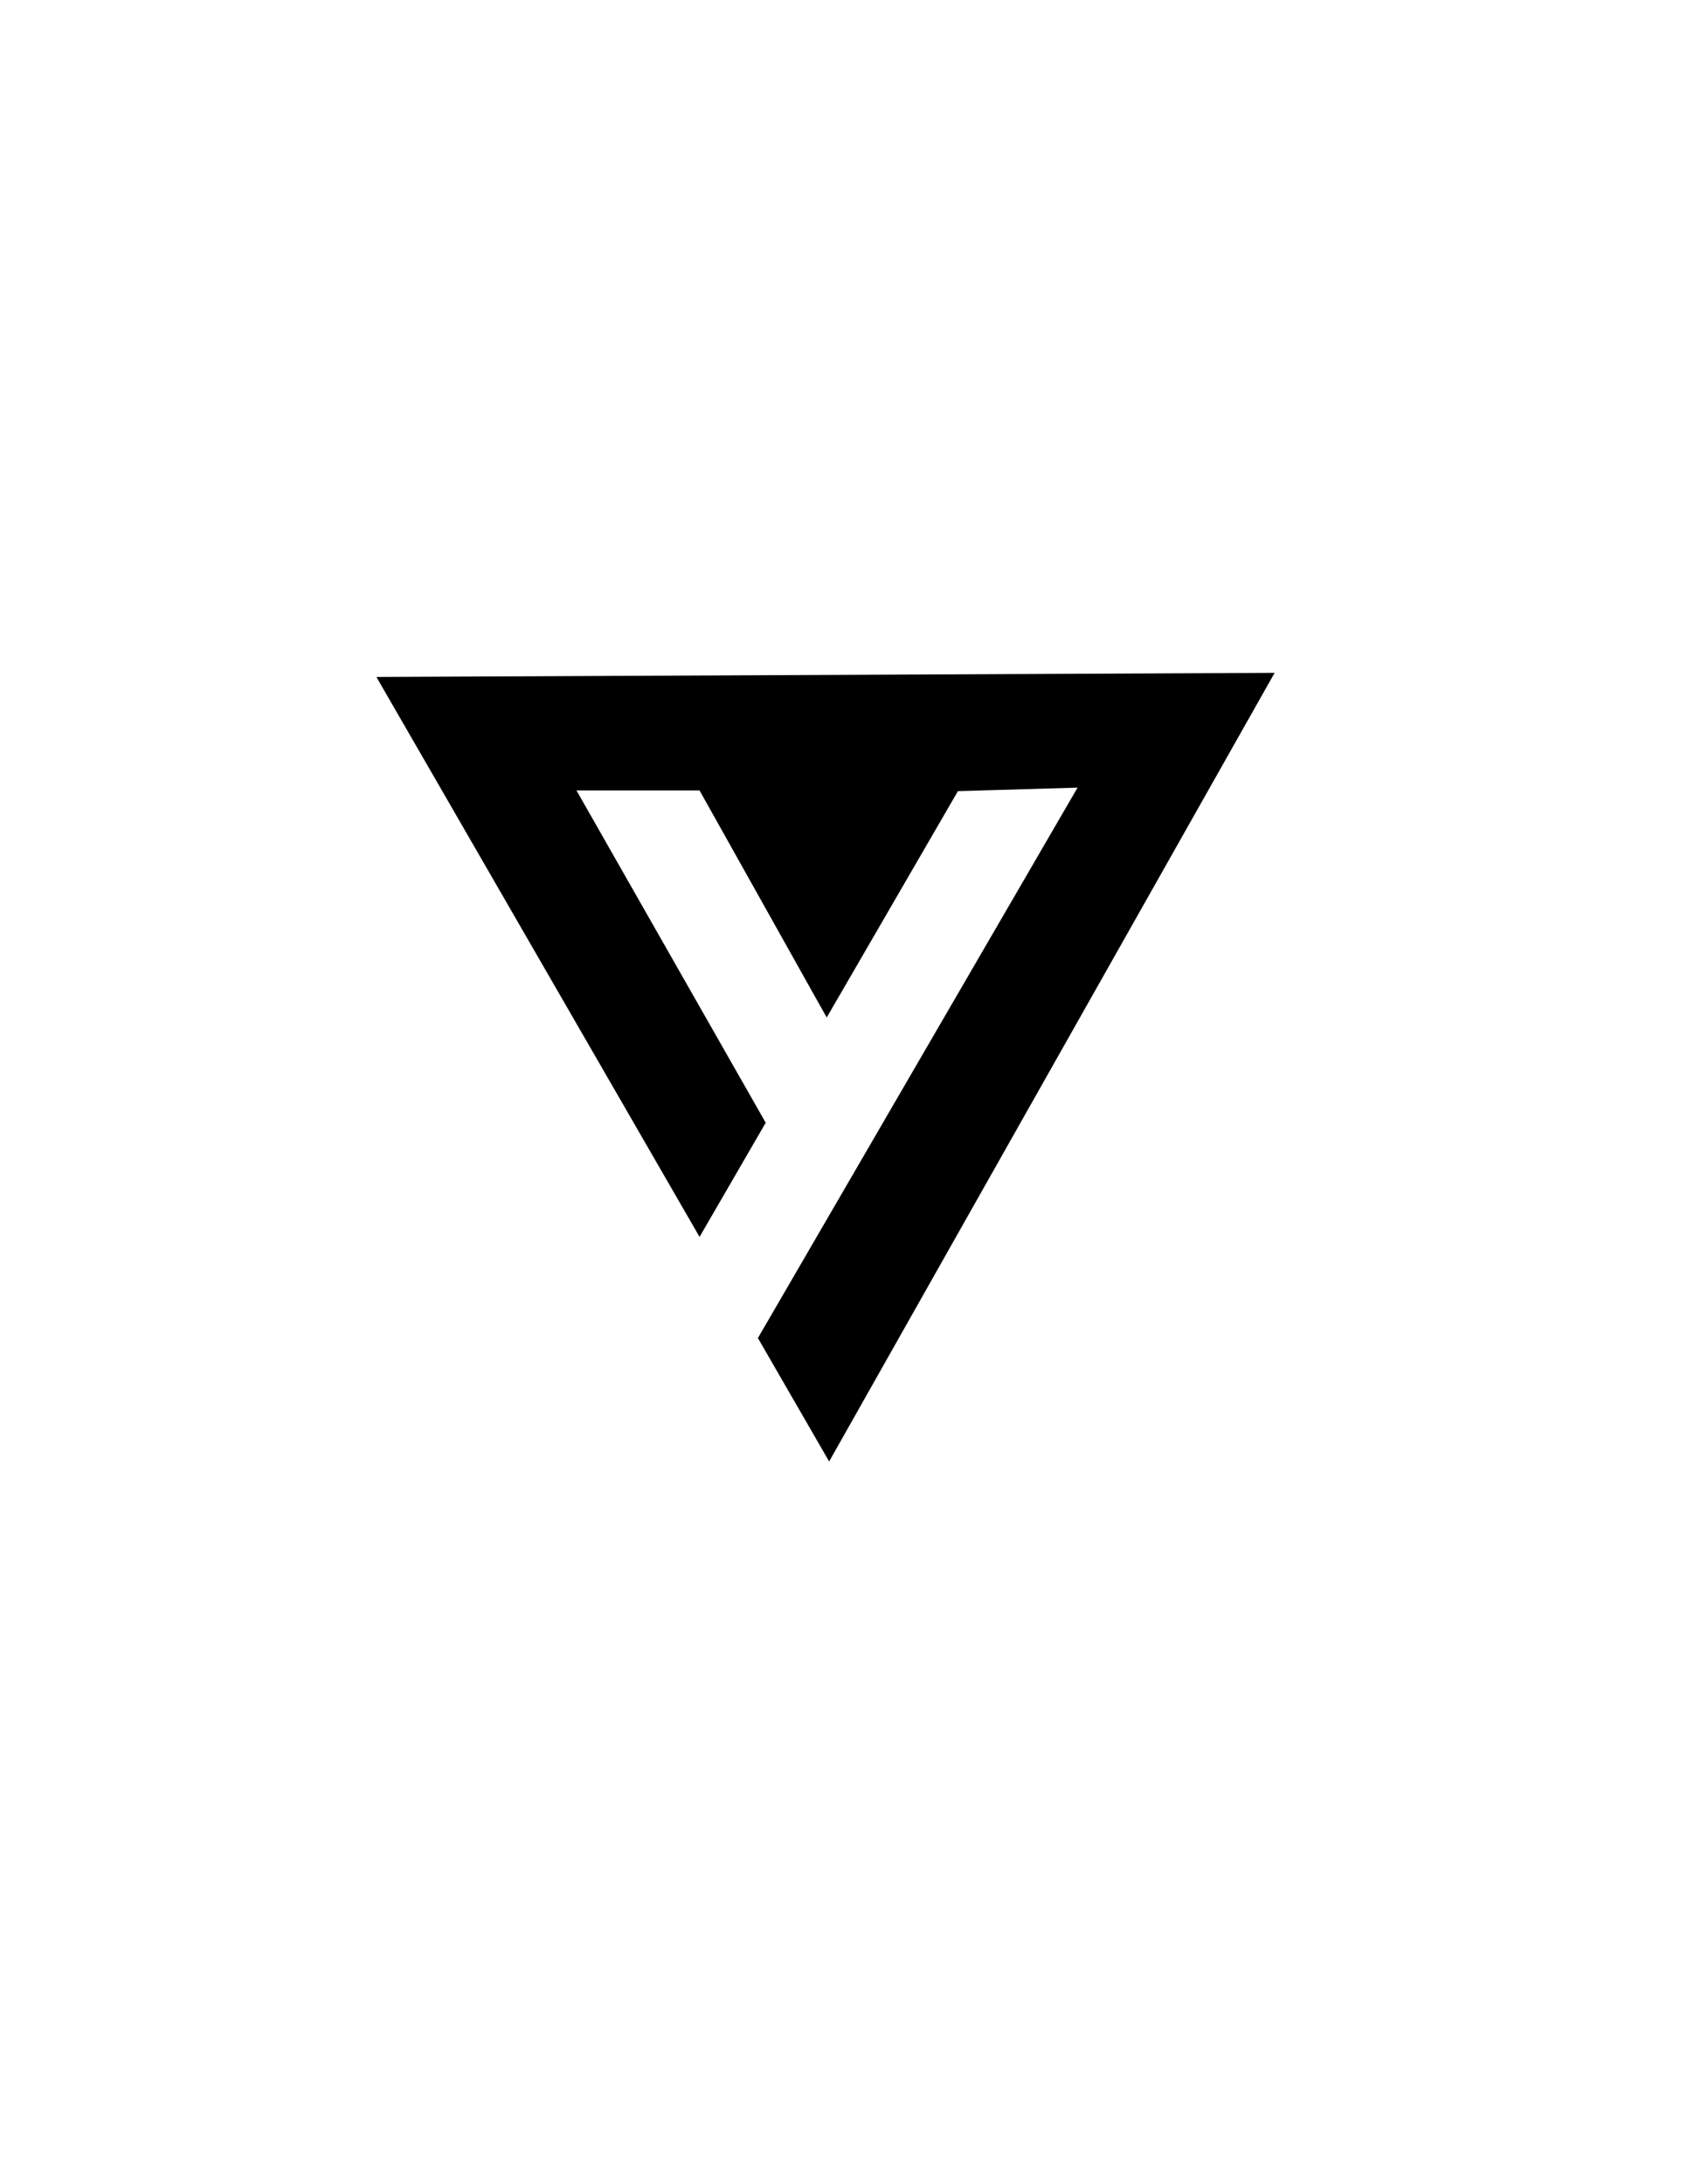 <?xml version="1.0" encoding="utf-8"?>
<!-- Generator: Adobe Illustrator 26.0.1, SVG Export Plug-In . SVG Version: 6.00 Build 0)  -->
<svg version="1.1" id="Layer_1" xmlns="http://www.w3.org/2000/svg" xmlns:xlink="http://www.w3.org/1999/xlink" x="0px" y="0px"
	 viewBox="0 0 612 792" style="enable-background:new 0 0 612 792;" xml:space="preserve">
<polygon points="462.4,243.98 300.79,529.94 274.95,485.18 390.91,285.6 347.51,286.87 299.91,368.95 253.78,286.62 209.13,286.62 
	277.78,407.11 253.78,448.51 136.55,245.47 "/>
</svg>
